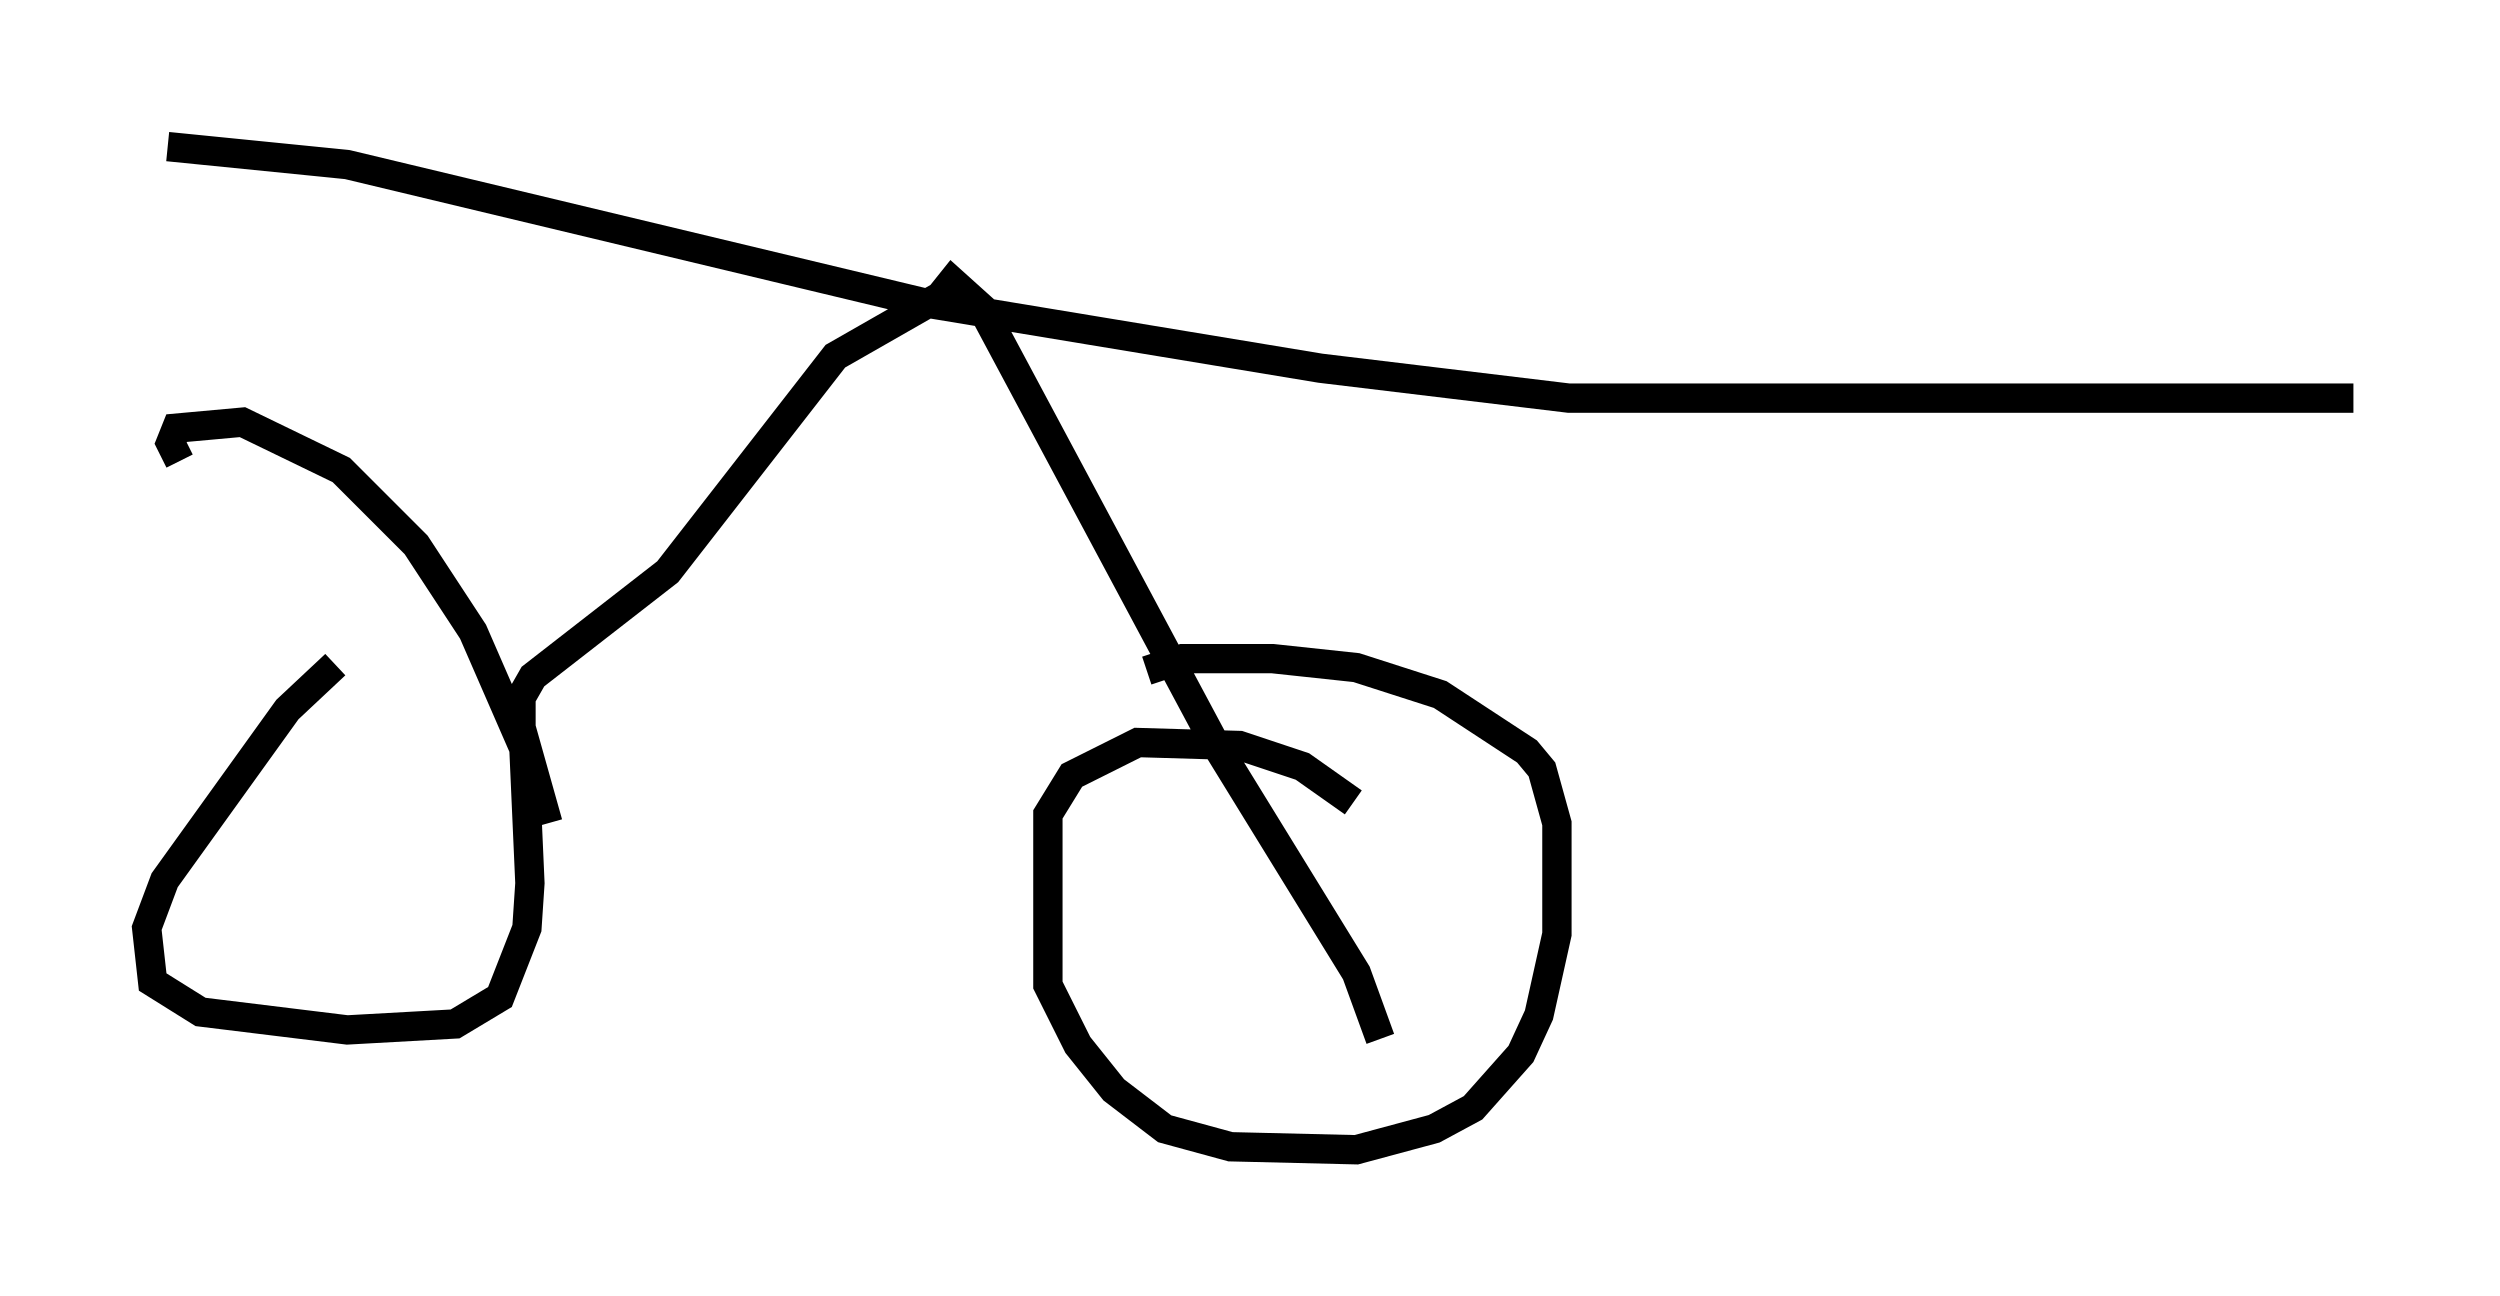 <?xml version="1.0" encoding="utf-8" ?>
<svg baseProfile="full" height="44.198" version="1.1" width="85.236" xmlns="http://www.w3.org/2000/svg" xmlns:ev="http://www.w3.org/2001/xml-events" xmlns:xlink="http://www.w3.org/1999/xlink"><defs /><rect fill="white" height="44.198" width="85.236" x="0" y="0" /><path d="M14.29, 22.456 m-2.858, 0.204 l-1.633, 1.531 -4.185, 5.819 l-0.613, 1.633 0.204, 1.838 l1.633, 1.021 5.002, 0.613 l3.675, -0.204 1.531, -0.919 l0.919, -2.348 0.102, -1.531 l-0.204, -4.594 -1.735, -3.981 l-1.94, -2.96 -2.552, -2.552 l-3.369, -1.633 -2.246, 0.204 l-0.204, 0.51 0.306, 0.613 m40.017, 11.638 l-1.735, -1.225 -2.144, -0.715 l-3.471, -0.102 -2.246, 1.123 l-0.817, 1.327 0.0, 5.819 l1.021, 2.042 1.225, 1.531 l1.735, 1.327 2.246, 0.613 l4.288, 0.102 2.654, -0.715 l1.327, -0.715 1.633, -1.838 l0.613, -1.327 0.613, -2.756 l0.0, -3.777 -0.51, -1.838 l-0.51, -0.613 -2.96, -1.94 l-2.858, -0.919 -2.858, -0.306 l-3.063, 0.0 -1.225, 0.408 m-20.417, 5.206 l-0.919, -3.267 0.0, -1.021 l0.408, -0.715 4.594, -3.573 l5.717, -7.35 3.573, -2.042 l0.408, -0.51 1.021, 0.919 l7.861, 14.7 4.9, 7.963 l0.817, 2.246 m-41.344, -30.421 l6.125, 0.613 19.6, 4.696 l13.577, 2.246 8.473, 1.021 l26.746, 0.0 " fill="none" stroke="black" stroke-width="1" /></svg>